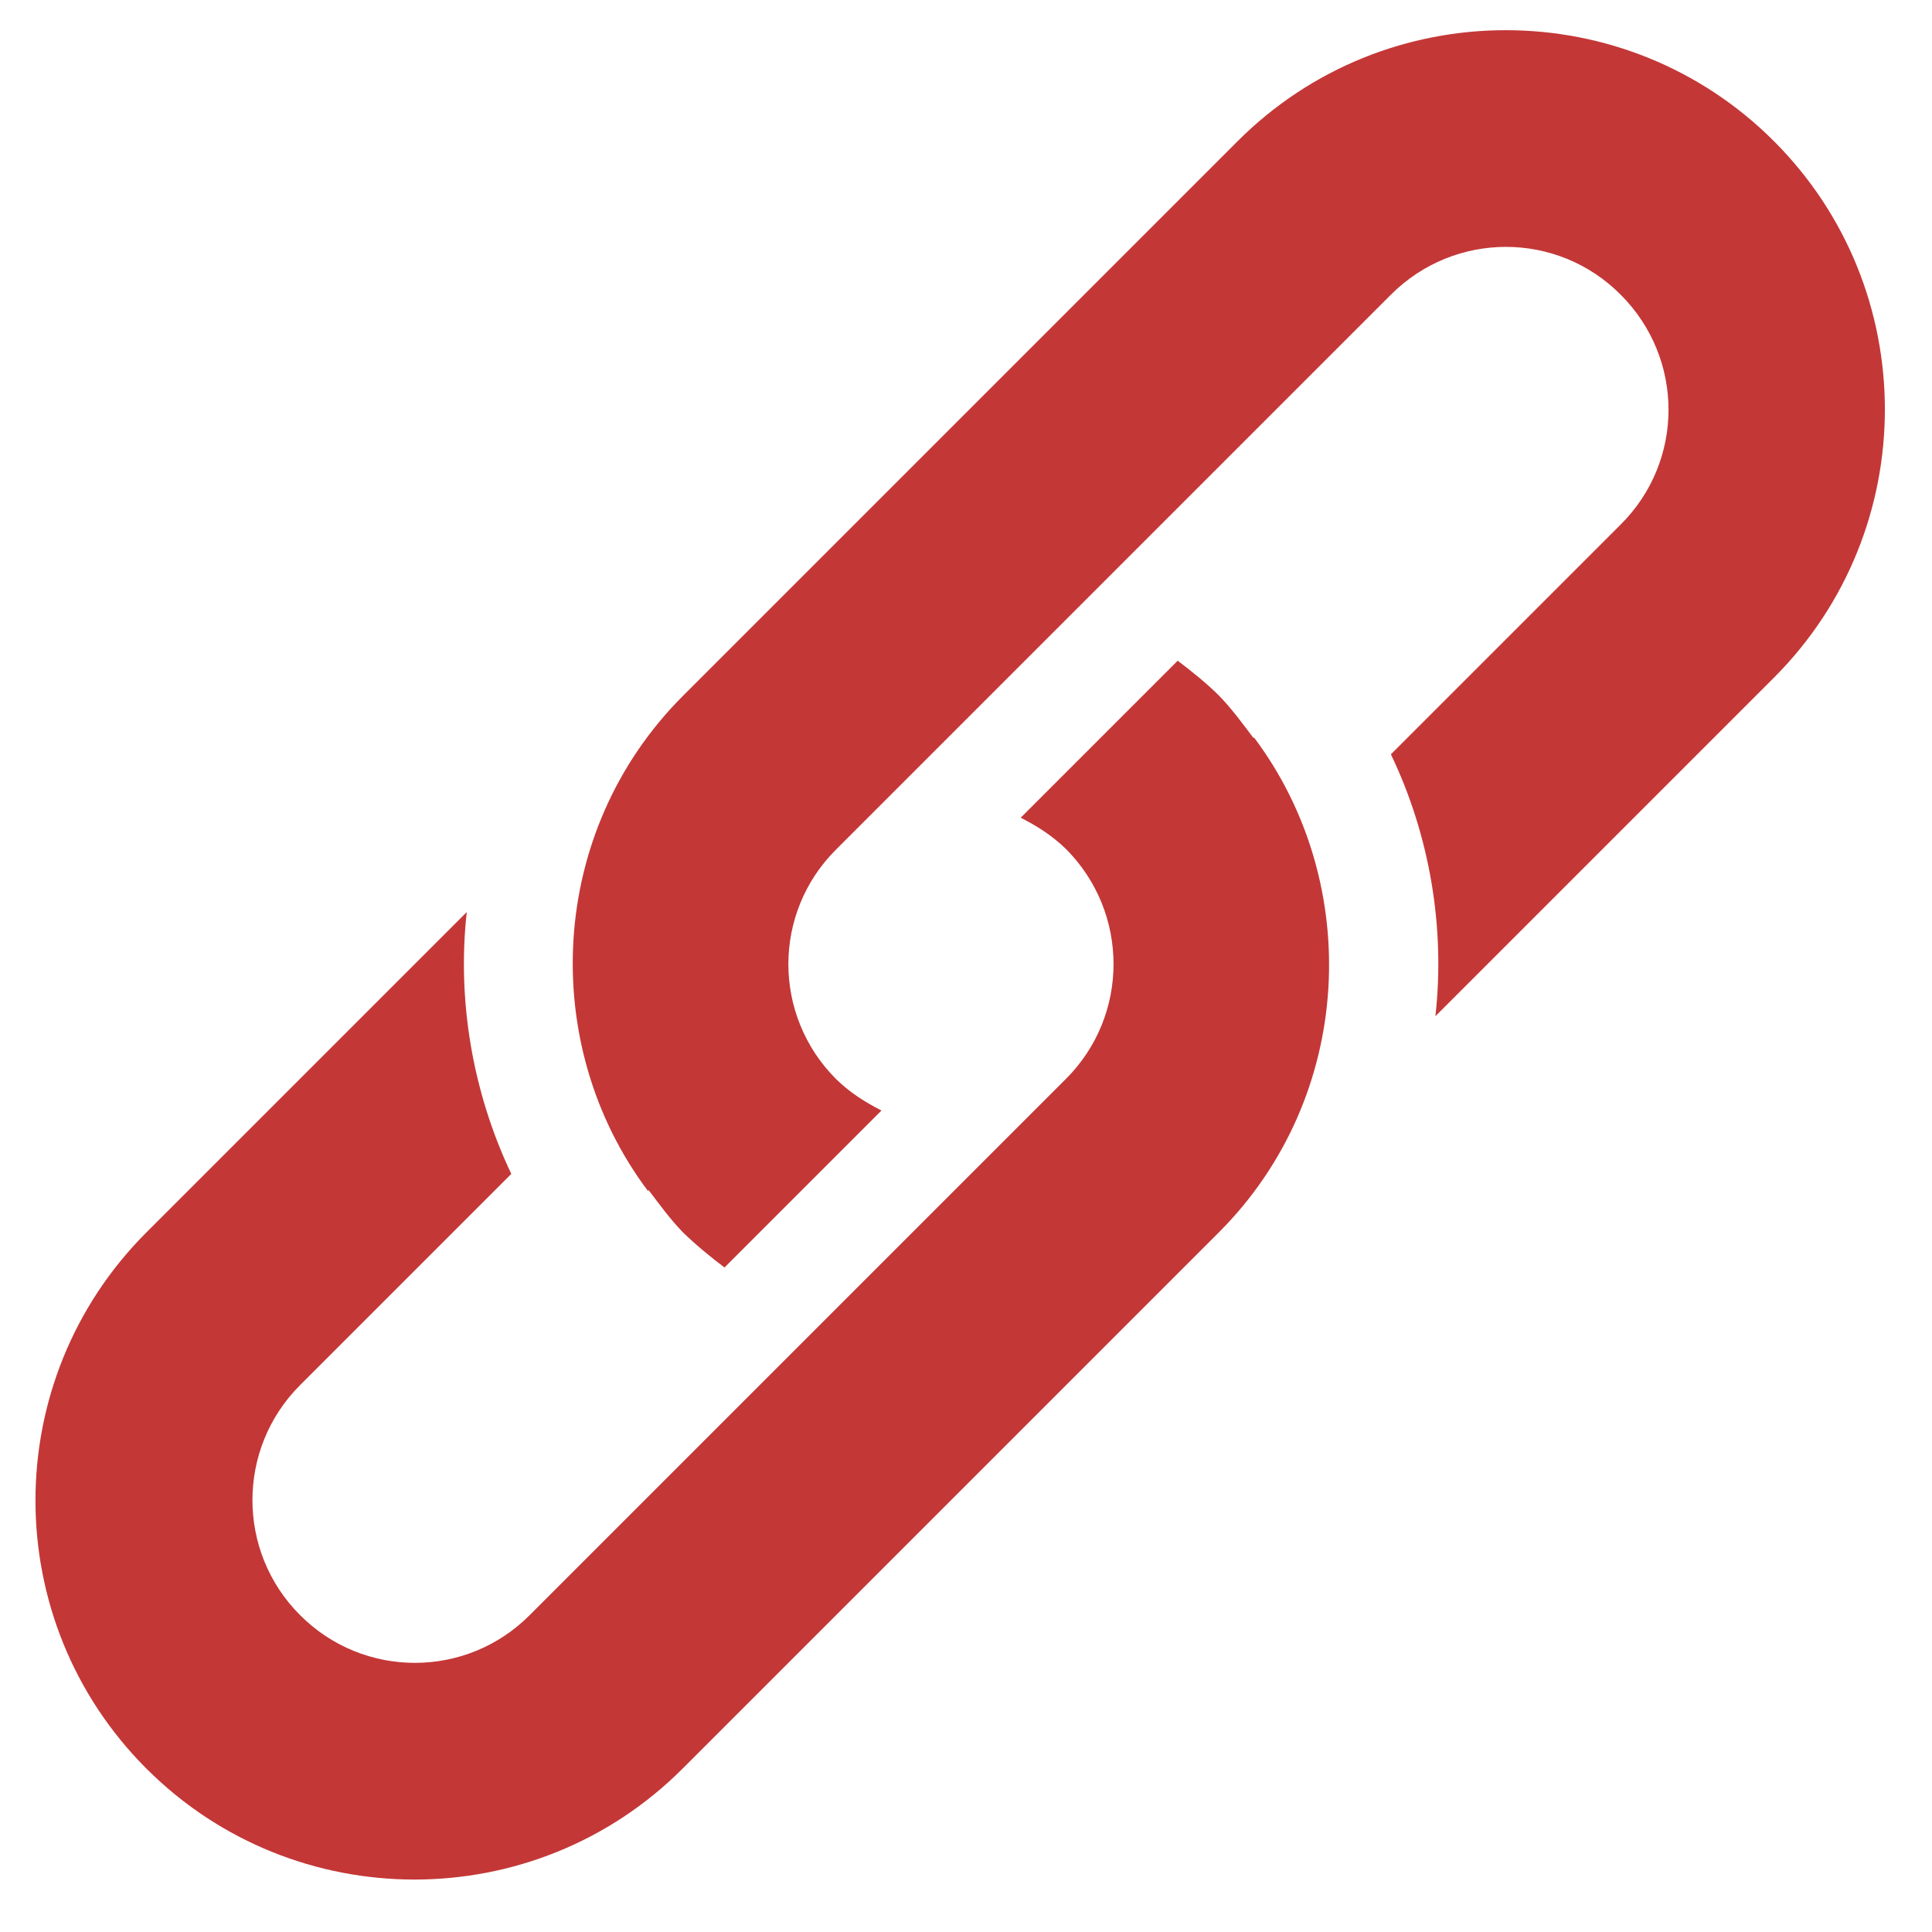 <?xml version="1.0" encoding="utf-8"?>
<!-- Generator: Adobe Illustrator 24.3.0, SVG Export Plug-In . SVG Version: 6.00 Build 0)  -->
<svg version="1.1" id="bold" xmlns="http://www.w3.org/2000/svg" xmlns:xlink="http://www.w3.org/1999/xlink" x="0px" y="0px"
	 viewBox="0 0 512 512" style="enable-background:new 0 0 512 512;" xml:space="preserve">
<style type="text/css">
	.st0{fill:#C43737;}
</style>
<g>
	<path class="st0" d="M332.2,195.6c-2.8-3.7-5.7-7.7-9.1-11.2c-3.4-3.4-7.3-6.5-11-9.3l-41.6,41.6c4.3,2.2,8.3,4.7,12,8.3
		c16.8,16.9,16.8,44.1,0,60.9L140.4,428c-16.8,16.9-44.1,16.9-60.9,0c-16.8-16.8-16.8-44.1,0-60.9l56-56
		c-10.3-21.7-14.4-46.1-11.8-69.4l-84.9,84.9c-39.2,39.2-39.2,102.9,0,142.1s102.9,39.2,142.1,0L323,326.6
		c36-36,38.3-92.6,9.3-131.2L332.2,195.6z"/>
	<path class="st0" d="M470.1,37.4C430.9-1.8,367.2-1.8,328,37.4l-147,147c-36,36-38.3,92.6-9.3,131.2l0.2-0.2
		c2.8,3.7,5.7,7.7,9.1,11.2c3.5,3.4,7.3,6.5,11,9.3l41.6-41.6c-4.3-2.2-8.3-4.7-12-8.3c-16.9-16.9-16.9-44.1,0-60.9l147-147
		c16.9-16.9,44.1-16.9,60.9,0c16.9,16.9,16.9,44.1,0,60.9l-60.9,60.9c10.4,21.7,14.4,46.1,11.8,69.4l89.8-89.8
		C509.3,140.3,509.3,76.6,470.1,37.4z"/>
</g>
</svg>
